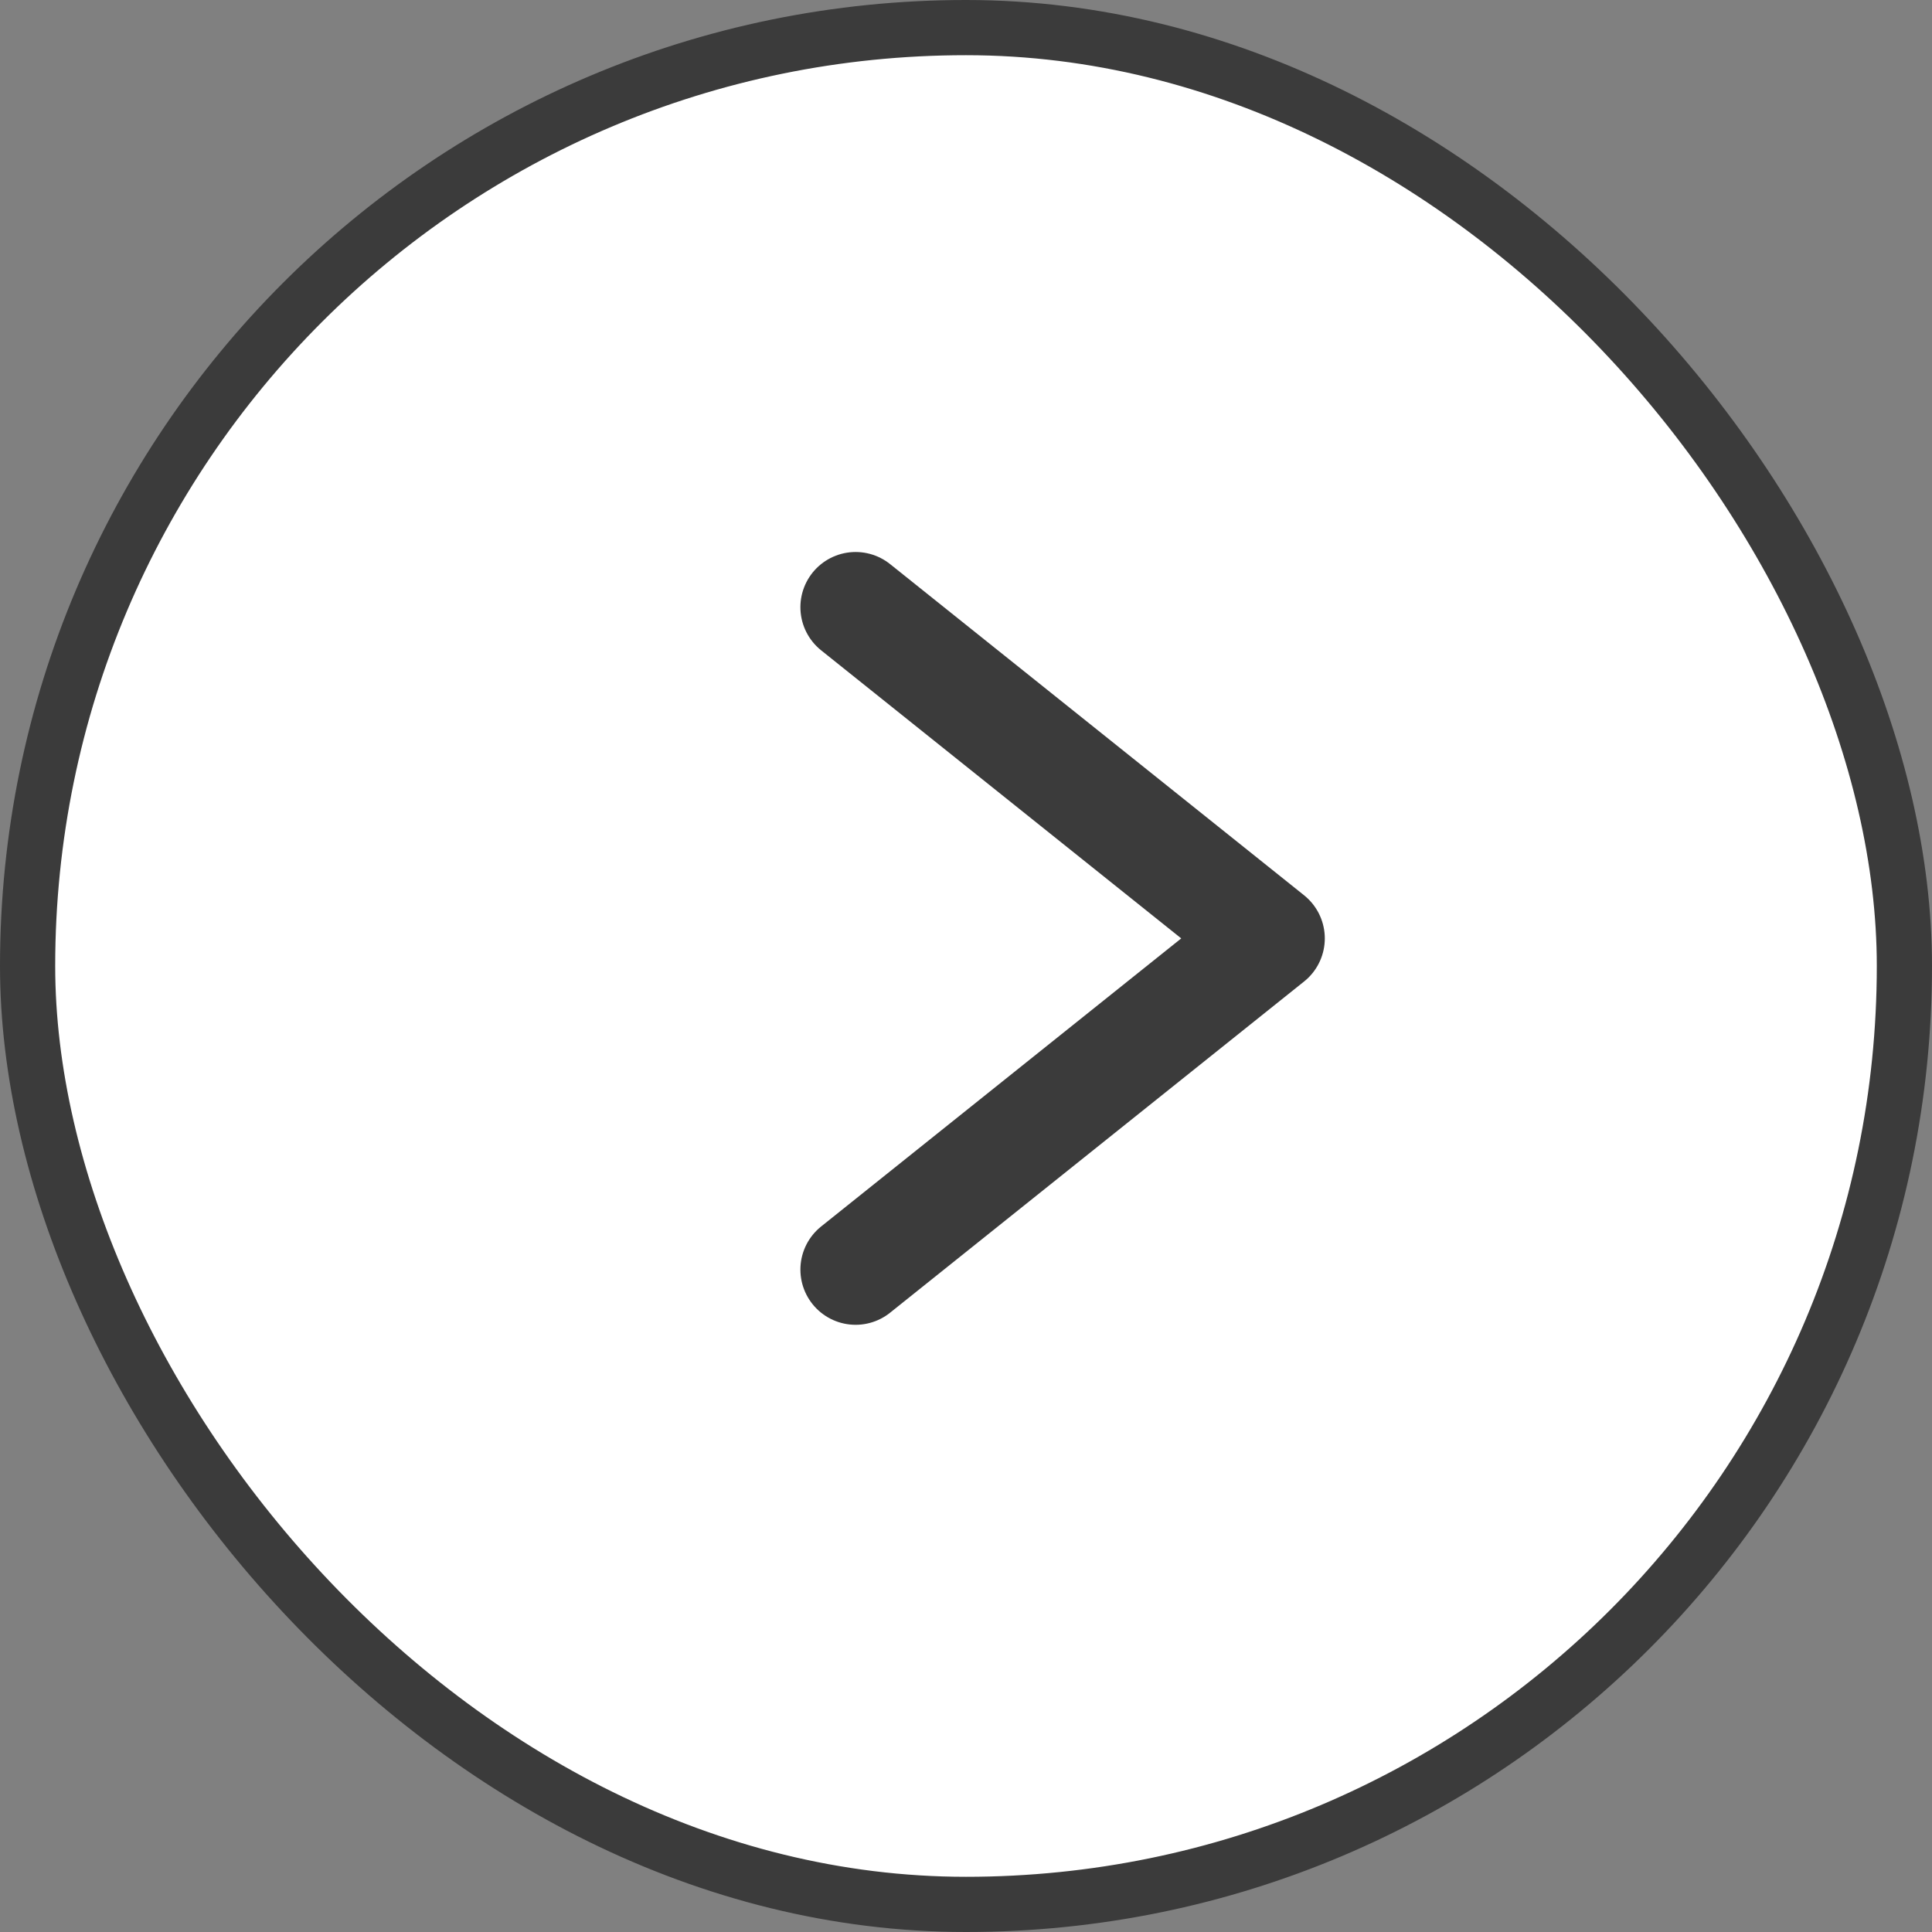 <svg width="35" height="35" viewBox="0 0 35 35" fill="none" xmlns="http://www.w3.org/2000/svg">
<rect x="0" y="0" width="35" height="35" fill="#808080" stroke="none"/>
<rect x="34.5" y="34.5" width="34" height="34" rx="17" transform="rotate(180 34.5 34.5)" fill="white" stroke="#3B3B3B"/>
<path d="M15.5 23L23 17L15.5 11" stroke="#3B3B3B" stroke-width="2" stroke-linecap="round" stroke-linejoin="round"/>
</svg>
